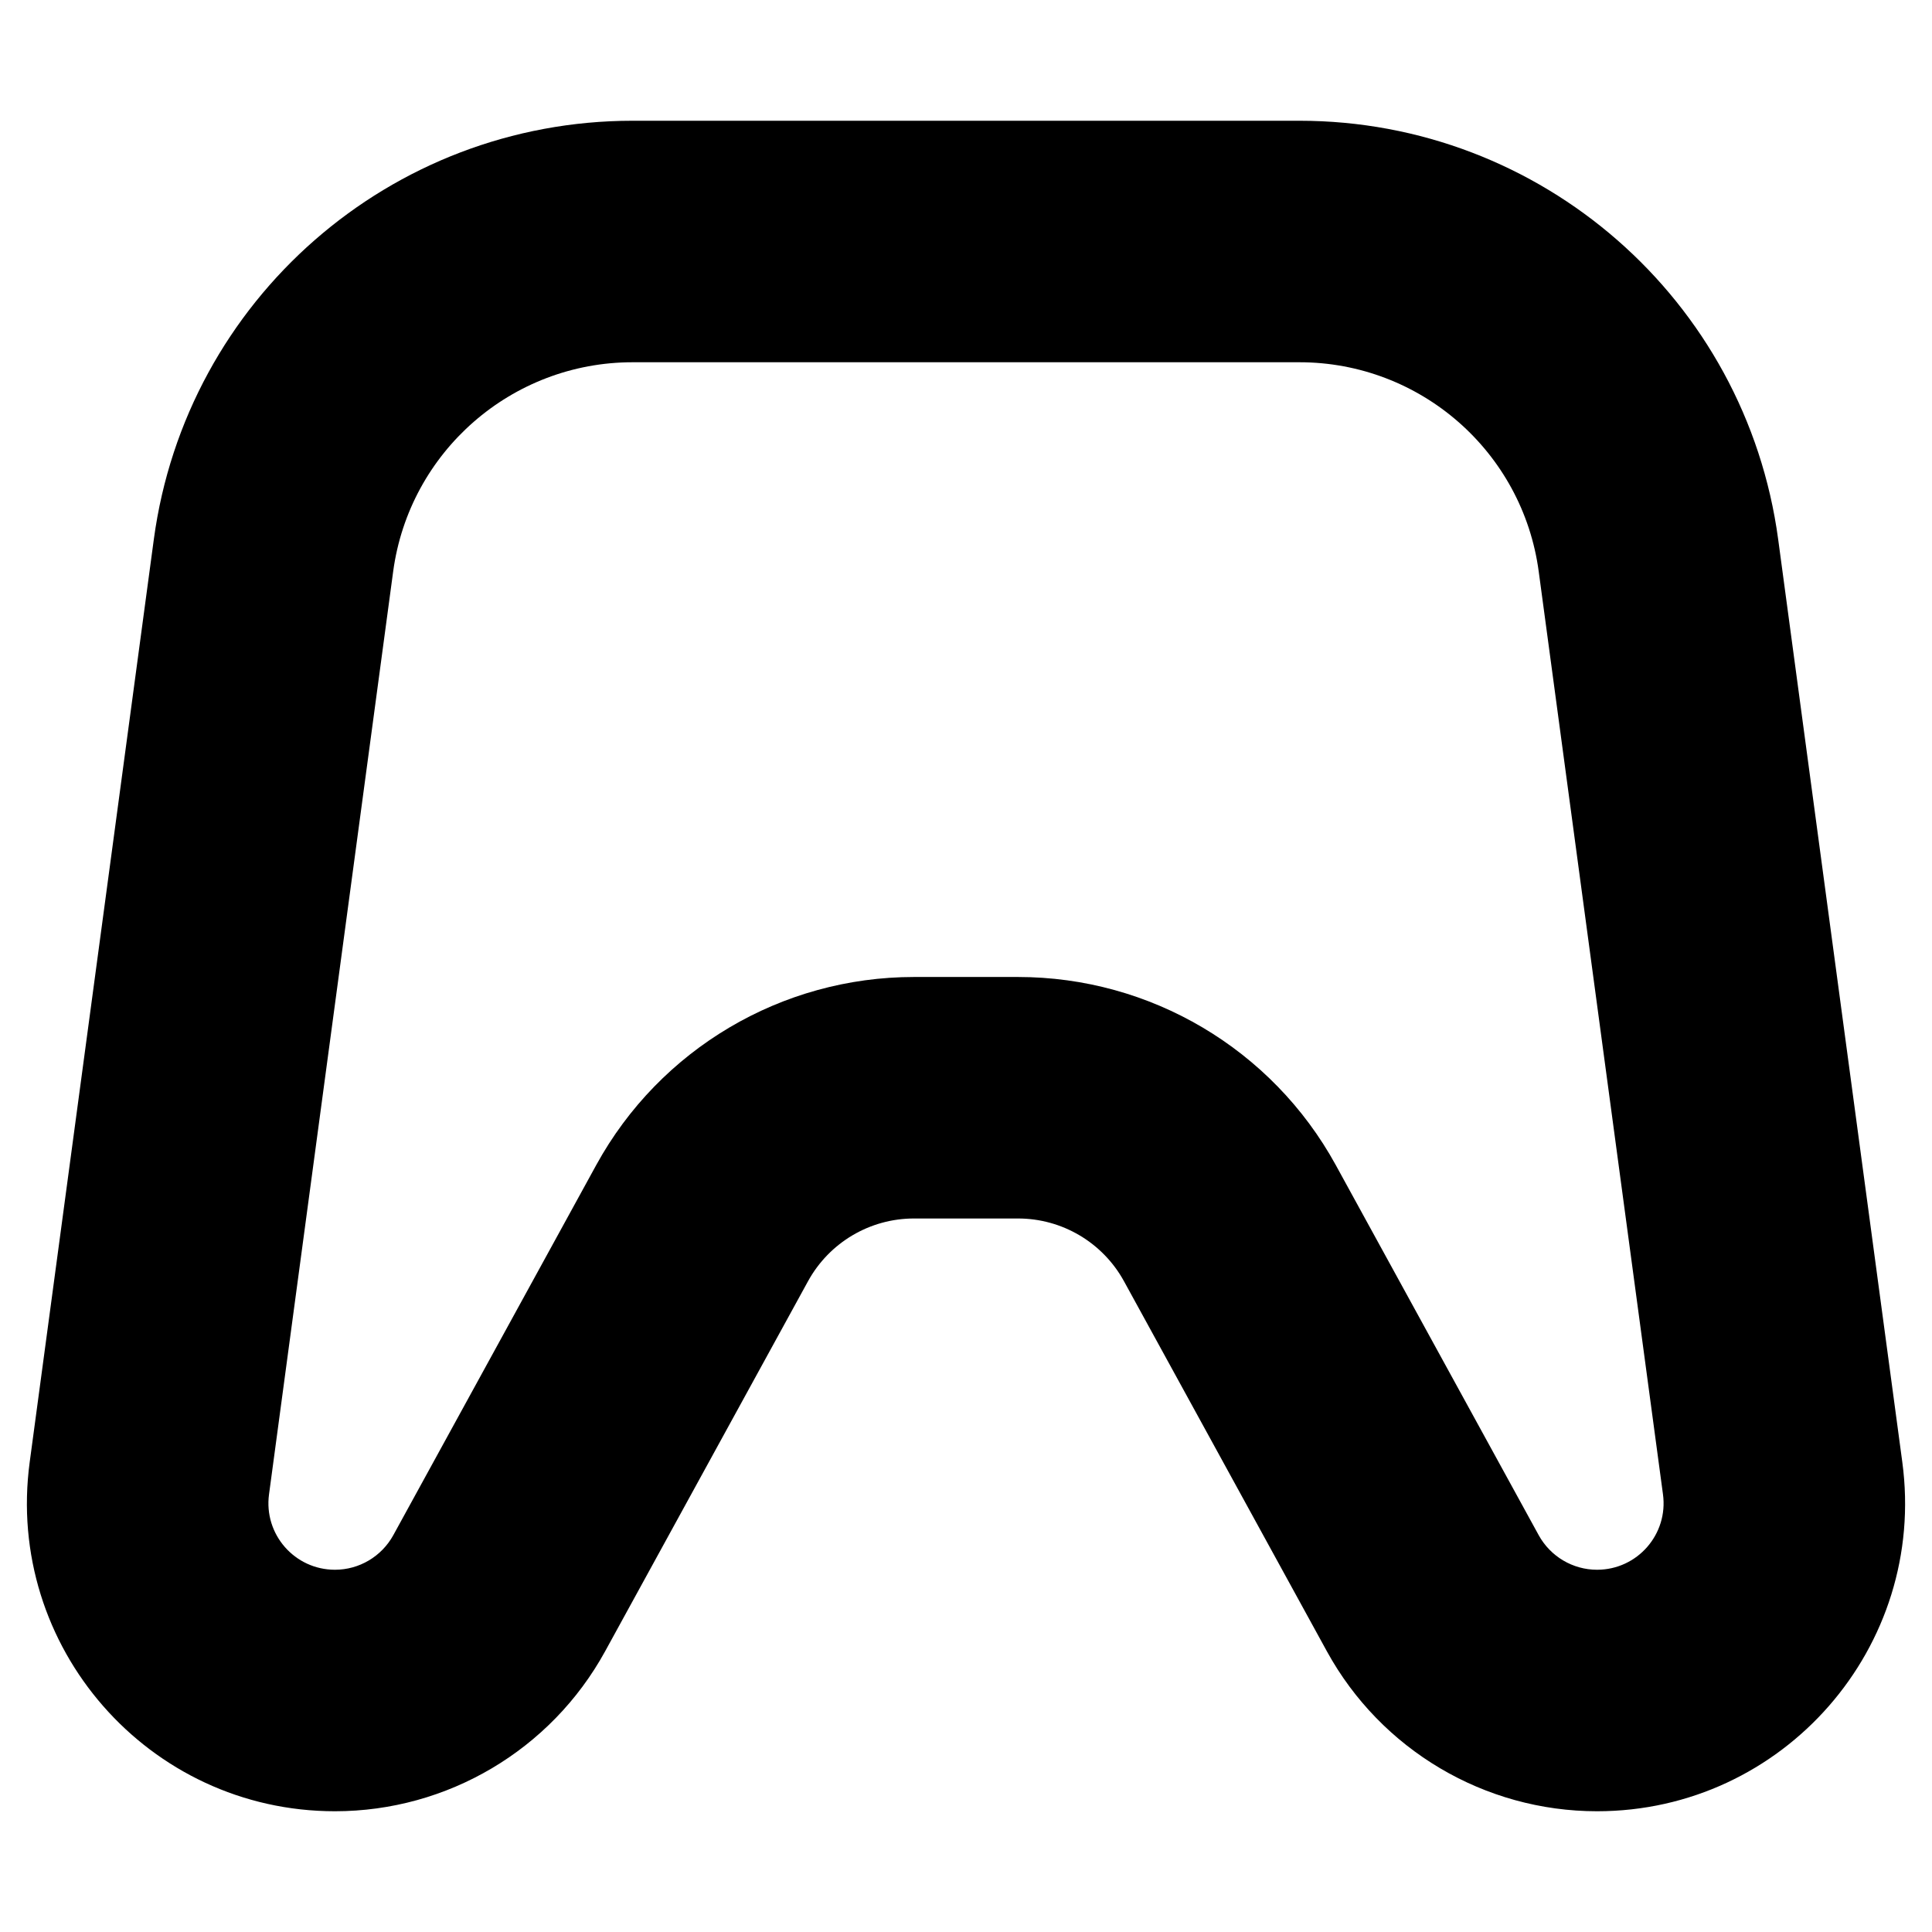 <svg width="16" height="16" viewBox="0 0 16 16" fill="none" xmlns="http://www.w3.org/2000/svg">
<rect width="16" height="16" fill="white"/>
<path d="M13.735 4.6L12.743 4.733V4.733L13.735 4.6ZM14.763 12.242L15.754 12.108L14.763 12.242ZM2.265 4.6L3.256 4.733V4.733L2.265 4.6ZM1.237 12.242L0.246 12.108L1.237 12.242ZM10.761 2V1V2ZM5.239 2V3V2ZM5.815 10.129L4.938 9.648L4.938 9.648L5.815 10.129ZM4.134 13.195L3.257 12.714H3.257L4.134 13.195ZM11.866 13.195L10.989 13.676L11.866 13.195ZM10.185 10.129L11.062 9.648L10.185 10.129ZM8.431 9.091L8.431 8.091H8.431L8.431 9.091ZM7.569 9.091L7.569 10.091H7.569L7.569 9.091ZM2.774 14V13V14ZM13.226 14L13.226 15H13.226L13.226 14ZM12.743 4.733L13.772 12.375L15.754 12.108L14.726 4.466L12.743 4.733ZM1.274 4.466L0.246 12.108L2.228 12.375L3.256 4.733L1.274 4.466ZM10.761 1L5.239 1V3L10.761 3V1ZM4.938 9.648L3.257 12.714L5.011 13.676L6.692 10.61L4.938 9.648ZM12.743 12.714L11.062 9.648L9.308 10.61L10.989 13.676L12.743 12.714ZM8.431 8.091L7.569 8.091L7.569 10.091L8.431 10.091L8.431 8.091ZM11.062 9.648C10.535 8.688 9.527 8.091 8.431 8.091L8.431 10.091C8.796 10.091 9.132 10.29 9.308 10.61L11.062 9.648ZM3.257 12.714C3.16 12.89 2.975 13 2.774 13V15C3.705 15 4.563 14.492 5.011 13.676L3.257 12.714ZM13.226 13C13.025 13 12.84 12.89 12.743 12.714L10.989 13.676C11.437 14.492 12.295 15 13.226 15L13.226 13ZM6.692 10.61C6.868 10.29 7.204 10.091 7.569 10.091L7.569 8.091C6.473 8.091 5.465 8.688 4.938 9.648L6.692 10.61ZM14.726 4.466C14.458 2.481 12.764 1 10.761 1V3C11.763 3 12.61 3.741 12.743 4.733L14.726 4.466ZM3.256 4.733C3.39 3.741 4.237 3 5.239 3V1C3.236 1 1.542 2.481 1.274 4.466L3.256 4.733ZM0.246 12.108C0.04 13.639 1.23 15 2.774 15V13C2.44 13 2.183 12.706 2.228 12.375L0.246 12.108ZM13.772 12.375C13.817 12.706 13.56 13 13.226 13L13.226 15C14.77 15 15.96 13.639 15.754 12.108L13.772 12.375Z" fill="black"/>
</svg>
